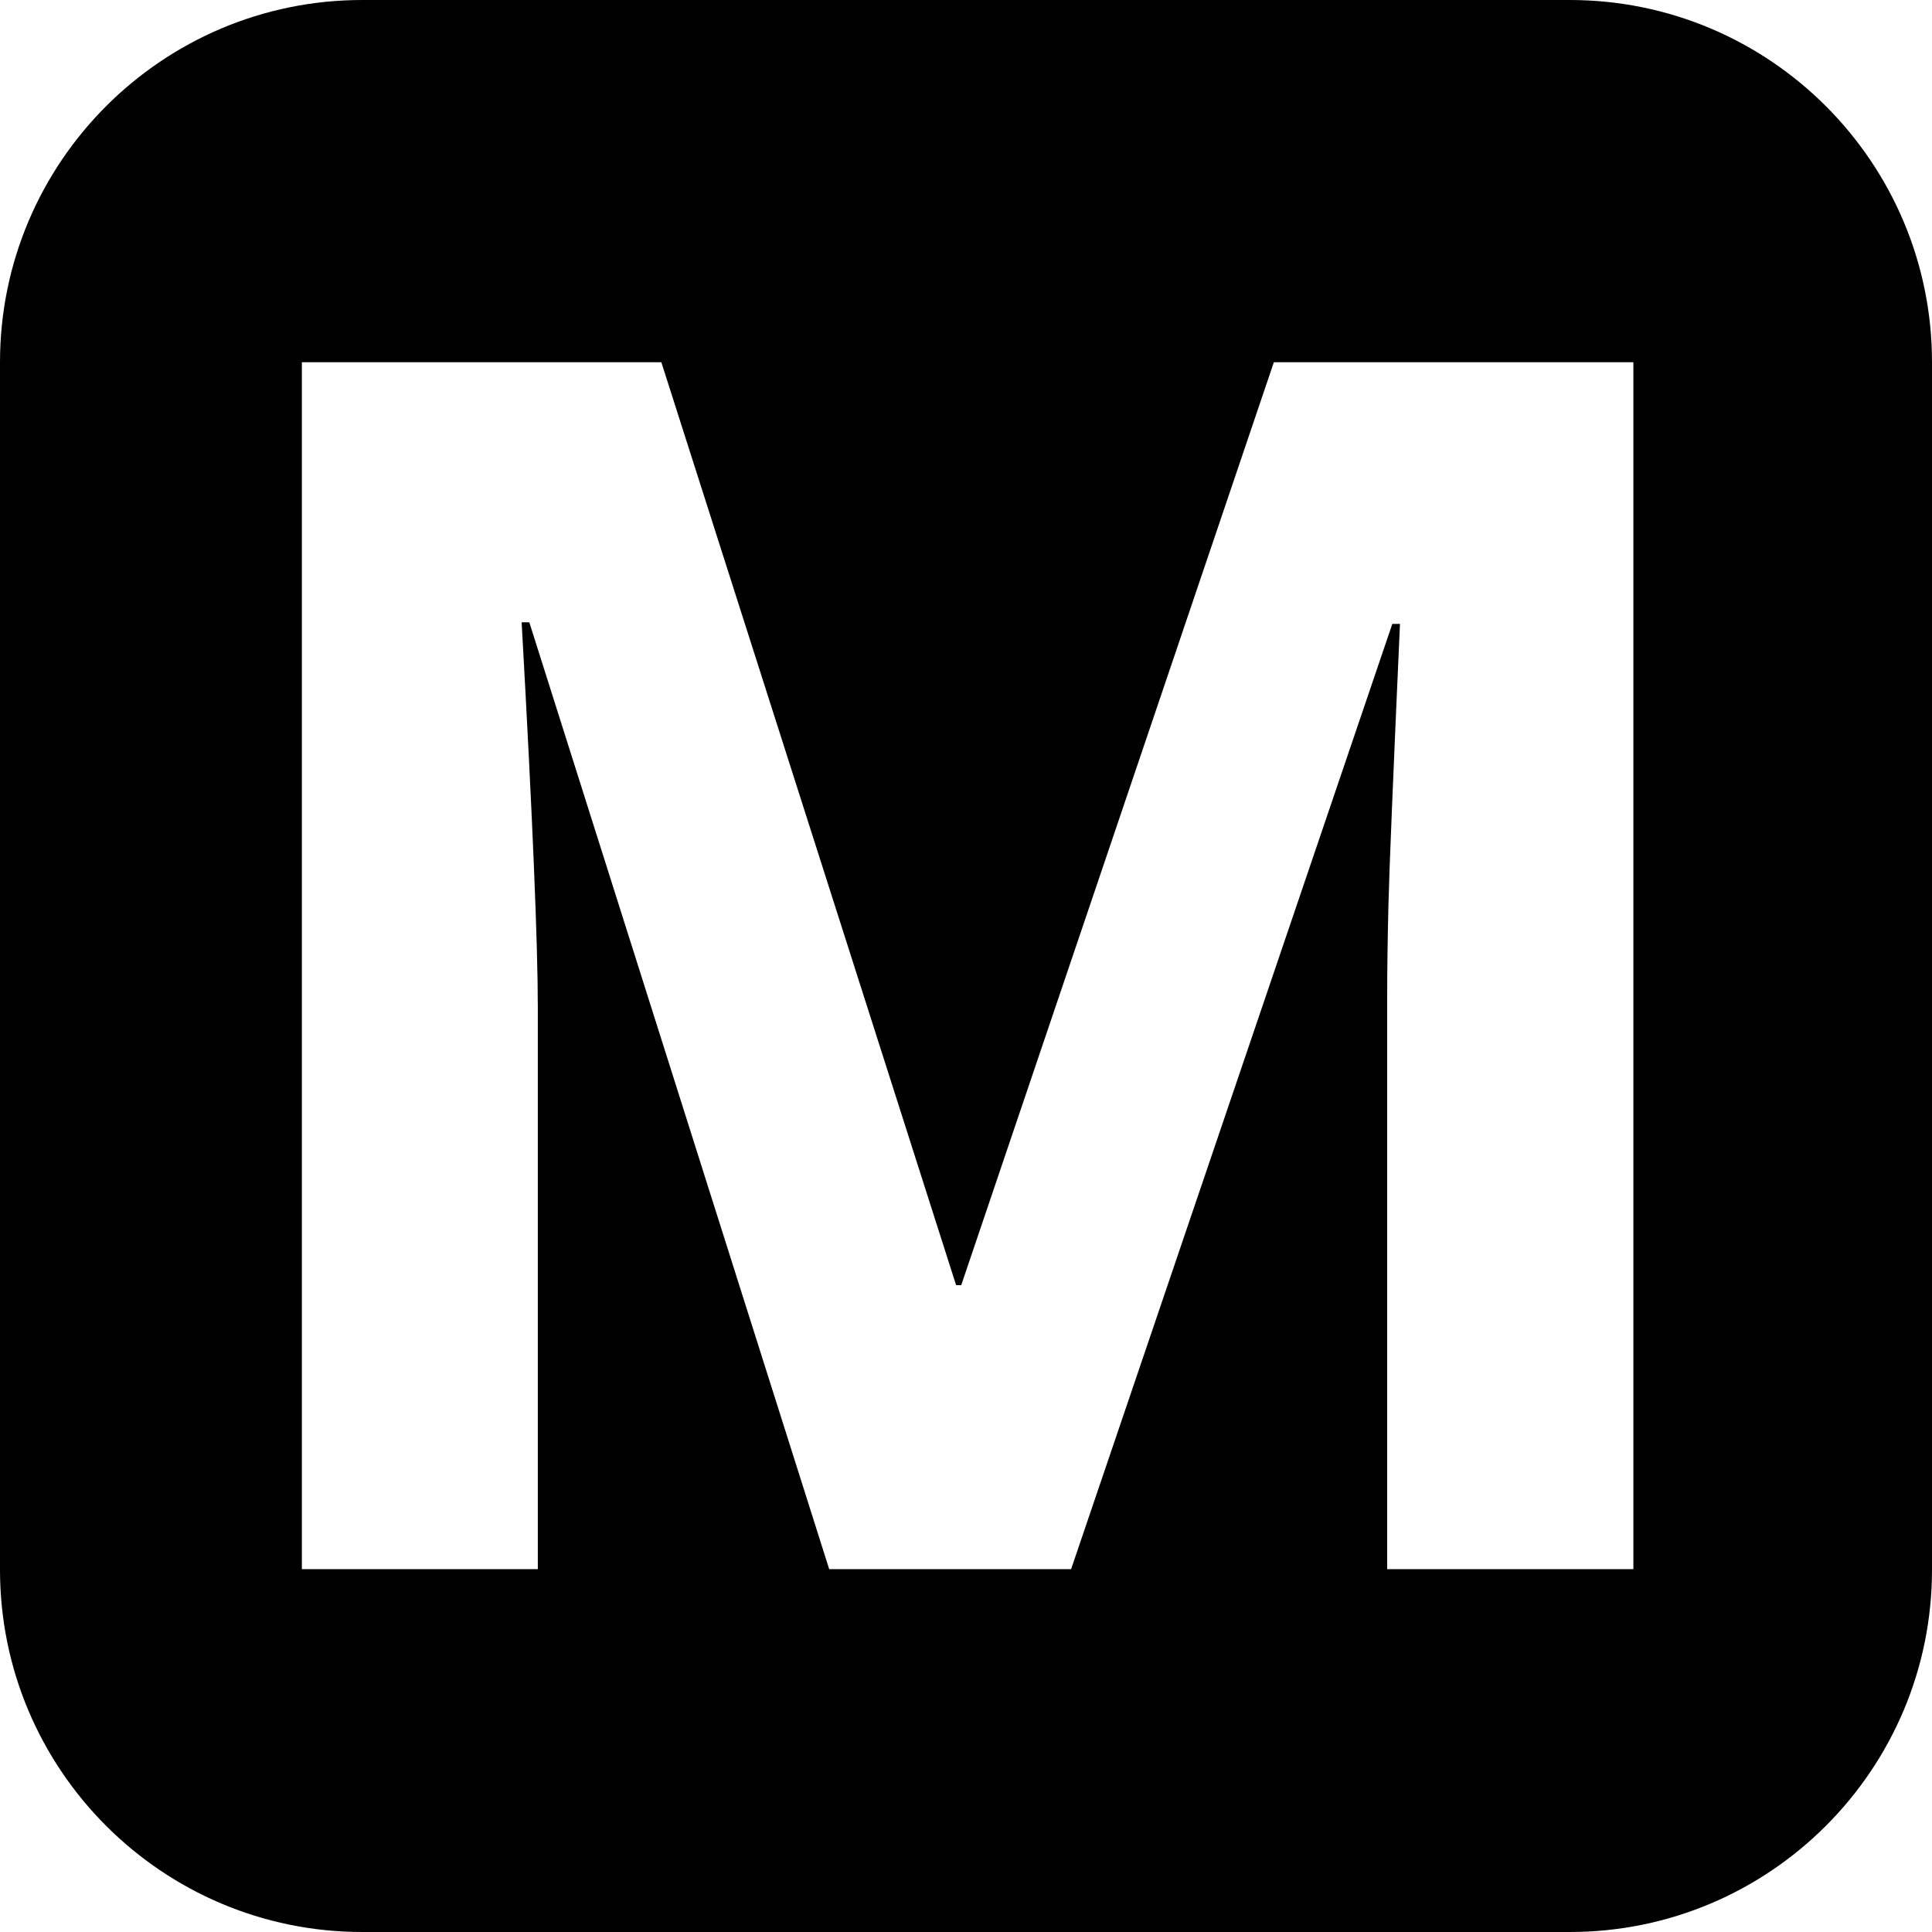 <?xml version="1.0" encoding="UTF-8" standalone="no"?>
<svg width="32px" height="32px" viewBox="0 0 32 32" version="1.1" xmlns="http://www.w3.org/2000/svg" xmlns:xlink="http://www.w3.org/1999/xlink">
    <!-- Generator: Sketch 39 (31667) - http://www.bohemiancoding.com/sketch -->
    <title>Modern</title>
    <desc>Created with Sketch.</desc>
    <defs></defs>
    <g id="Page-1" stroke="none" stroke-width="1" fill="none" fill-rule="evenodd">
        <path d="M32,6 C32,2.688 29.312,0 26,0 L6,0 C2.688,0 0,2.688 0,6 L0,26 C0,29.312 2.688,32 6,32 L26,32 C29.312,32 32,29.312 32,26 L32,6 Z M13.734,25.99 L8.767,10.307 L8.64,10.307 C8.819,13.497 8.908,15.626 8.908,16.692 L8.908,25.99 L5,25.99 L5,6 L10.954,6 L15.836,21.286 L15.921,21.286 L21.099,6 L27.054,6 L27.054,25.99 L22.976,25.99 L22.976,16.528 C22.976,16.082 22.983,15.567 22.997,14.983 C23.011,14.4 23.075,12.85 23.188,10.334 L23.061,10.334 L17.741,25.99 L13.734,25.99 Z" id="Modern" fill="#000000"></path>
    </g>
</svg>
